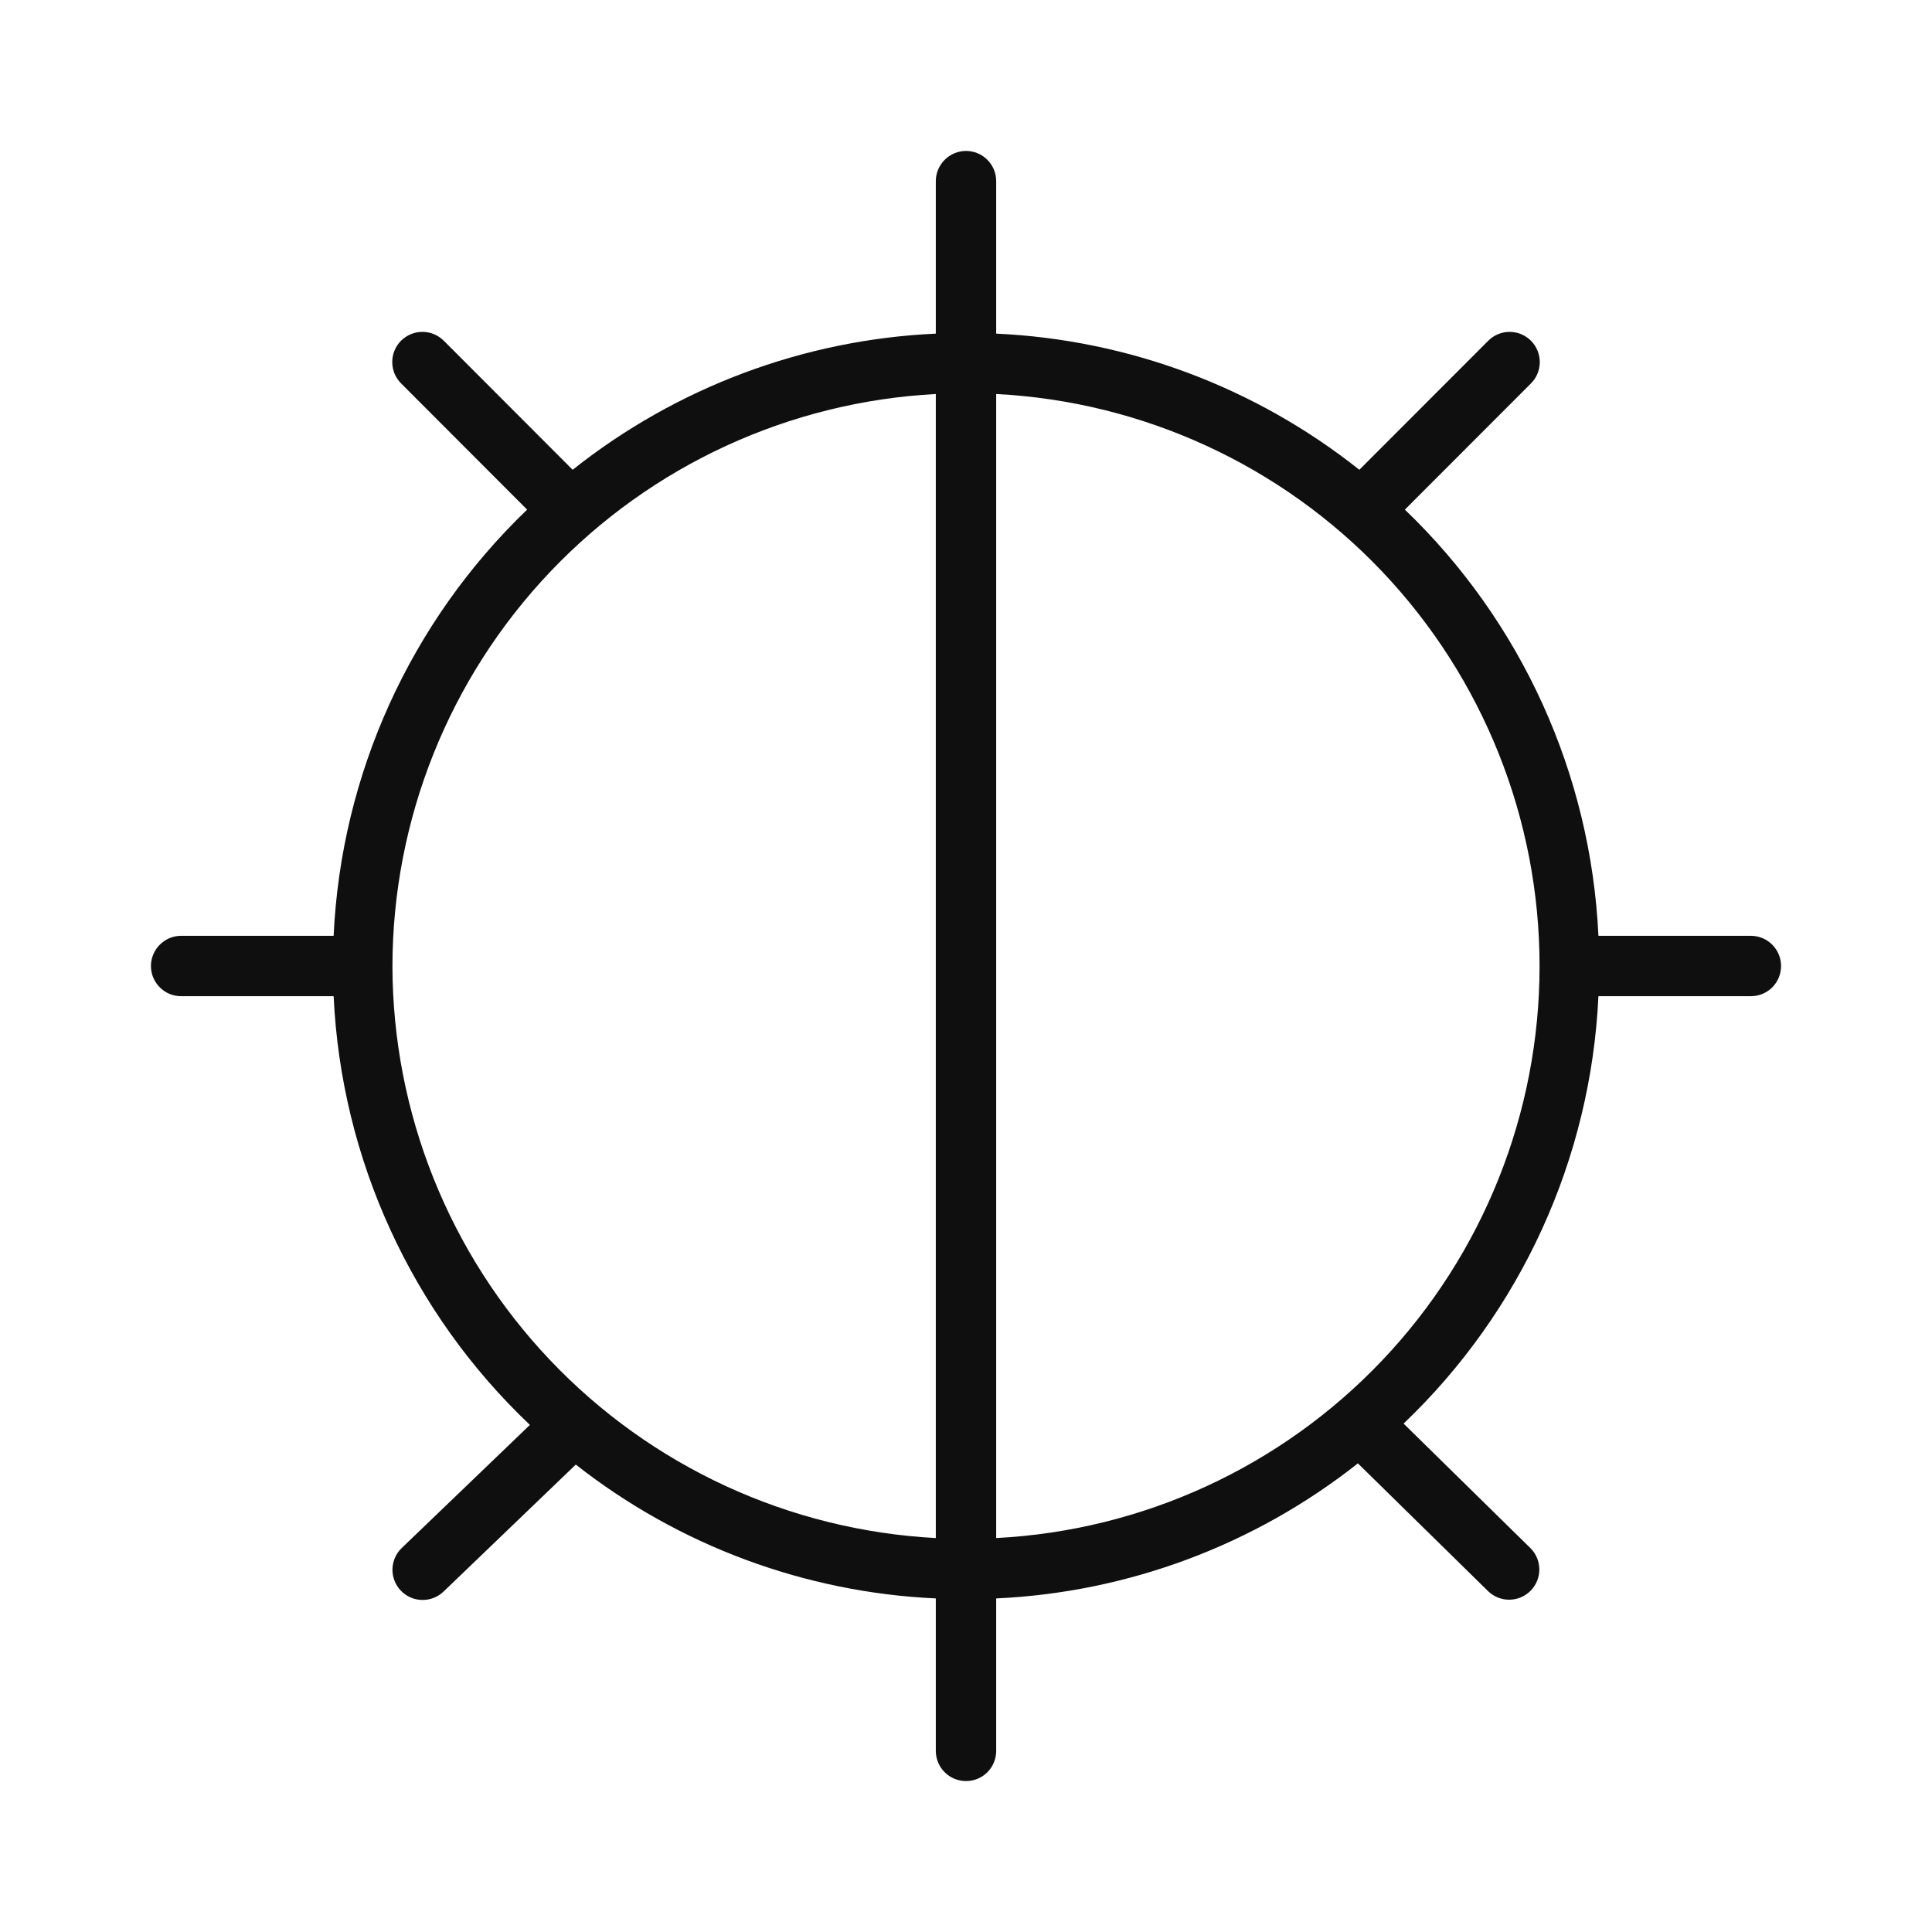 <svg width="32" height="32" viewBox="0 0 32 32" fill="none" xmlns="http://www.w3.org/2000/svg">
<path d="M29 15.5H26.475C26.35 12.823 25.203 10.296 23.269 8.441L25.354 6.354C25.401 6.308 25.439 6.253 25.464 6.192C25.49 6.131 25.503 6.065 25.504 5.999C25.504 5.933 25.491 5.868 25.466 5.807C25.441 5.746 25.404 5.69 25.357 5.643C25.311 5.597 25.255 5.56 25.194 5.534C25.133 5.509 25.067 5.497 25.001 5.497C24.935 5.497 24.87 5.511 24.809 5.536C24.748 5.562 24.693 5.6 24.647 5.647L22.515 7.781C20.797 6.416 18.692 5.626 16.5 5.526V3C16.5 2.868 16.448 2.741 16.354 2.647C16.26 2.553 16.133 2.5 16 2.5C15.868 2.5 15.741 2.553 15.647 2.647C15.553 2.741 15.5 2.868 15.5 3V5.526C13.308 5.626 11.203 6.416 9.485 7.781L7.354 5.647C7.308 5.6 7.252 5.562 7.191 5.536C7.131 5.511 7.065 5.497 6.999 5.497C6.933 5.497 6.868 5.509 6.807 5.534C6.745 5.56 6.69 5.597 6.643 5.643C6.596 5.69 6.559 5.746 6.534 5.807C6.509 5.868 6.496 5.933 6.497 5.999C6.497 6.065 6.511 6.131 6.536 6.192C6.562 6.252 6.6 6.308 6.647 6.354L8.731 8.441C6.797 10.297 5.65 12.824 5.526 15.5H3C2.868 15.5 2.74 15.553 2.647 15.647C2.553 15.741 2.5 15.868 2.5 16C2.5 16.133 2.553 16.26 2.647 16.354C2.74 16.448 2.868 16.5 3 16.5H5.526C5.652 19.198 6.817 21.743 8.777 23.601L6.654 25.64C6.558 25.732 6.503 25.858 6.5 25.991C6.499 26.056 6.511 26.122 6.535 26.183C6.559 26.244 6.594 26.3 6.64 26.347C6.685 26.394 6.74 26.432 6.8 26.459C6.86 26.485 6.925 26.499 6.991 26.5C7.123 26.503 7.251 26.453 7.347 26.361L9.537 24.258C11.245 25.6 13.33 26.375 15.5 26.475V29C15.5 29.133 15.553 29.26 15.647 29.354C15.741 29.448 15.868 29.5 16 29.5C16.133 29.5 16.26 29.448 16.354 29.354C16.448 29.26 16.5 29.133 16.5 29V26.475C18.682 26.375 20.777 25.592 22.491 24.238L24.65 26.357C24.745 26.448 24.872 26.498 25.003 26.496C25.135 26.494 25.26 26.441 25.352 26.347C25.445 26.253 25.496 26.127 25.496 25.995C25.496 25.863 25.444 25.737 25.351 25.644L23.248 23.579C25.194 21.723 26.35 19.187 26.475 16.5H29C29.133 16.5 29.26 16.448 29.354 16.354C29.448 16.26 29.5 16.133 29.5 16C29.5 15.868 29.448 15.741 29.354 15.647C29.26 15.553 29.133 15.5 29 15.5ZM6.5 16C6.504 13.57 7.439 11.233 9.113 9.471C10.787 7.708 13.073 6.655 15.5 6.526V25.475C13.073 25.346 10.787 24.292 9.113 22.53C7.439 20.768 6.504 18.431 6.5 16ZM16.5 25.475V6.526C18.929 6.651 21.217 7.703 22.892 9.466C24.566 11.23 25.5 13.569 25.5 16C25.5 18.432 24.566 20.771 22.892 22.534C21.217 24.297 18.929 25.35 16.5 25.475Z" fill="#0F0F0F"/>
</svg>
